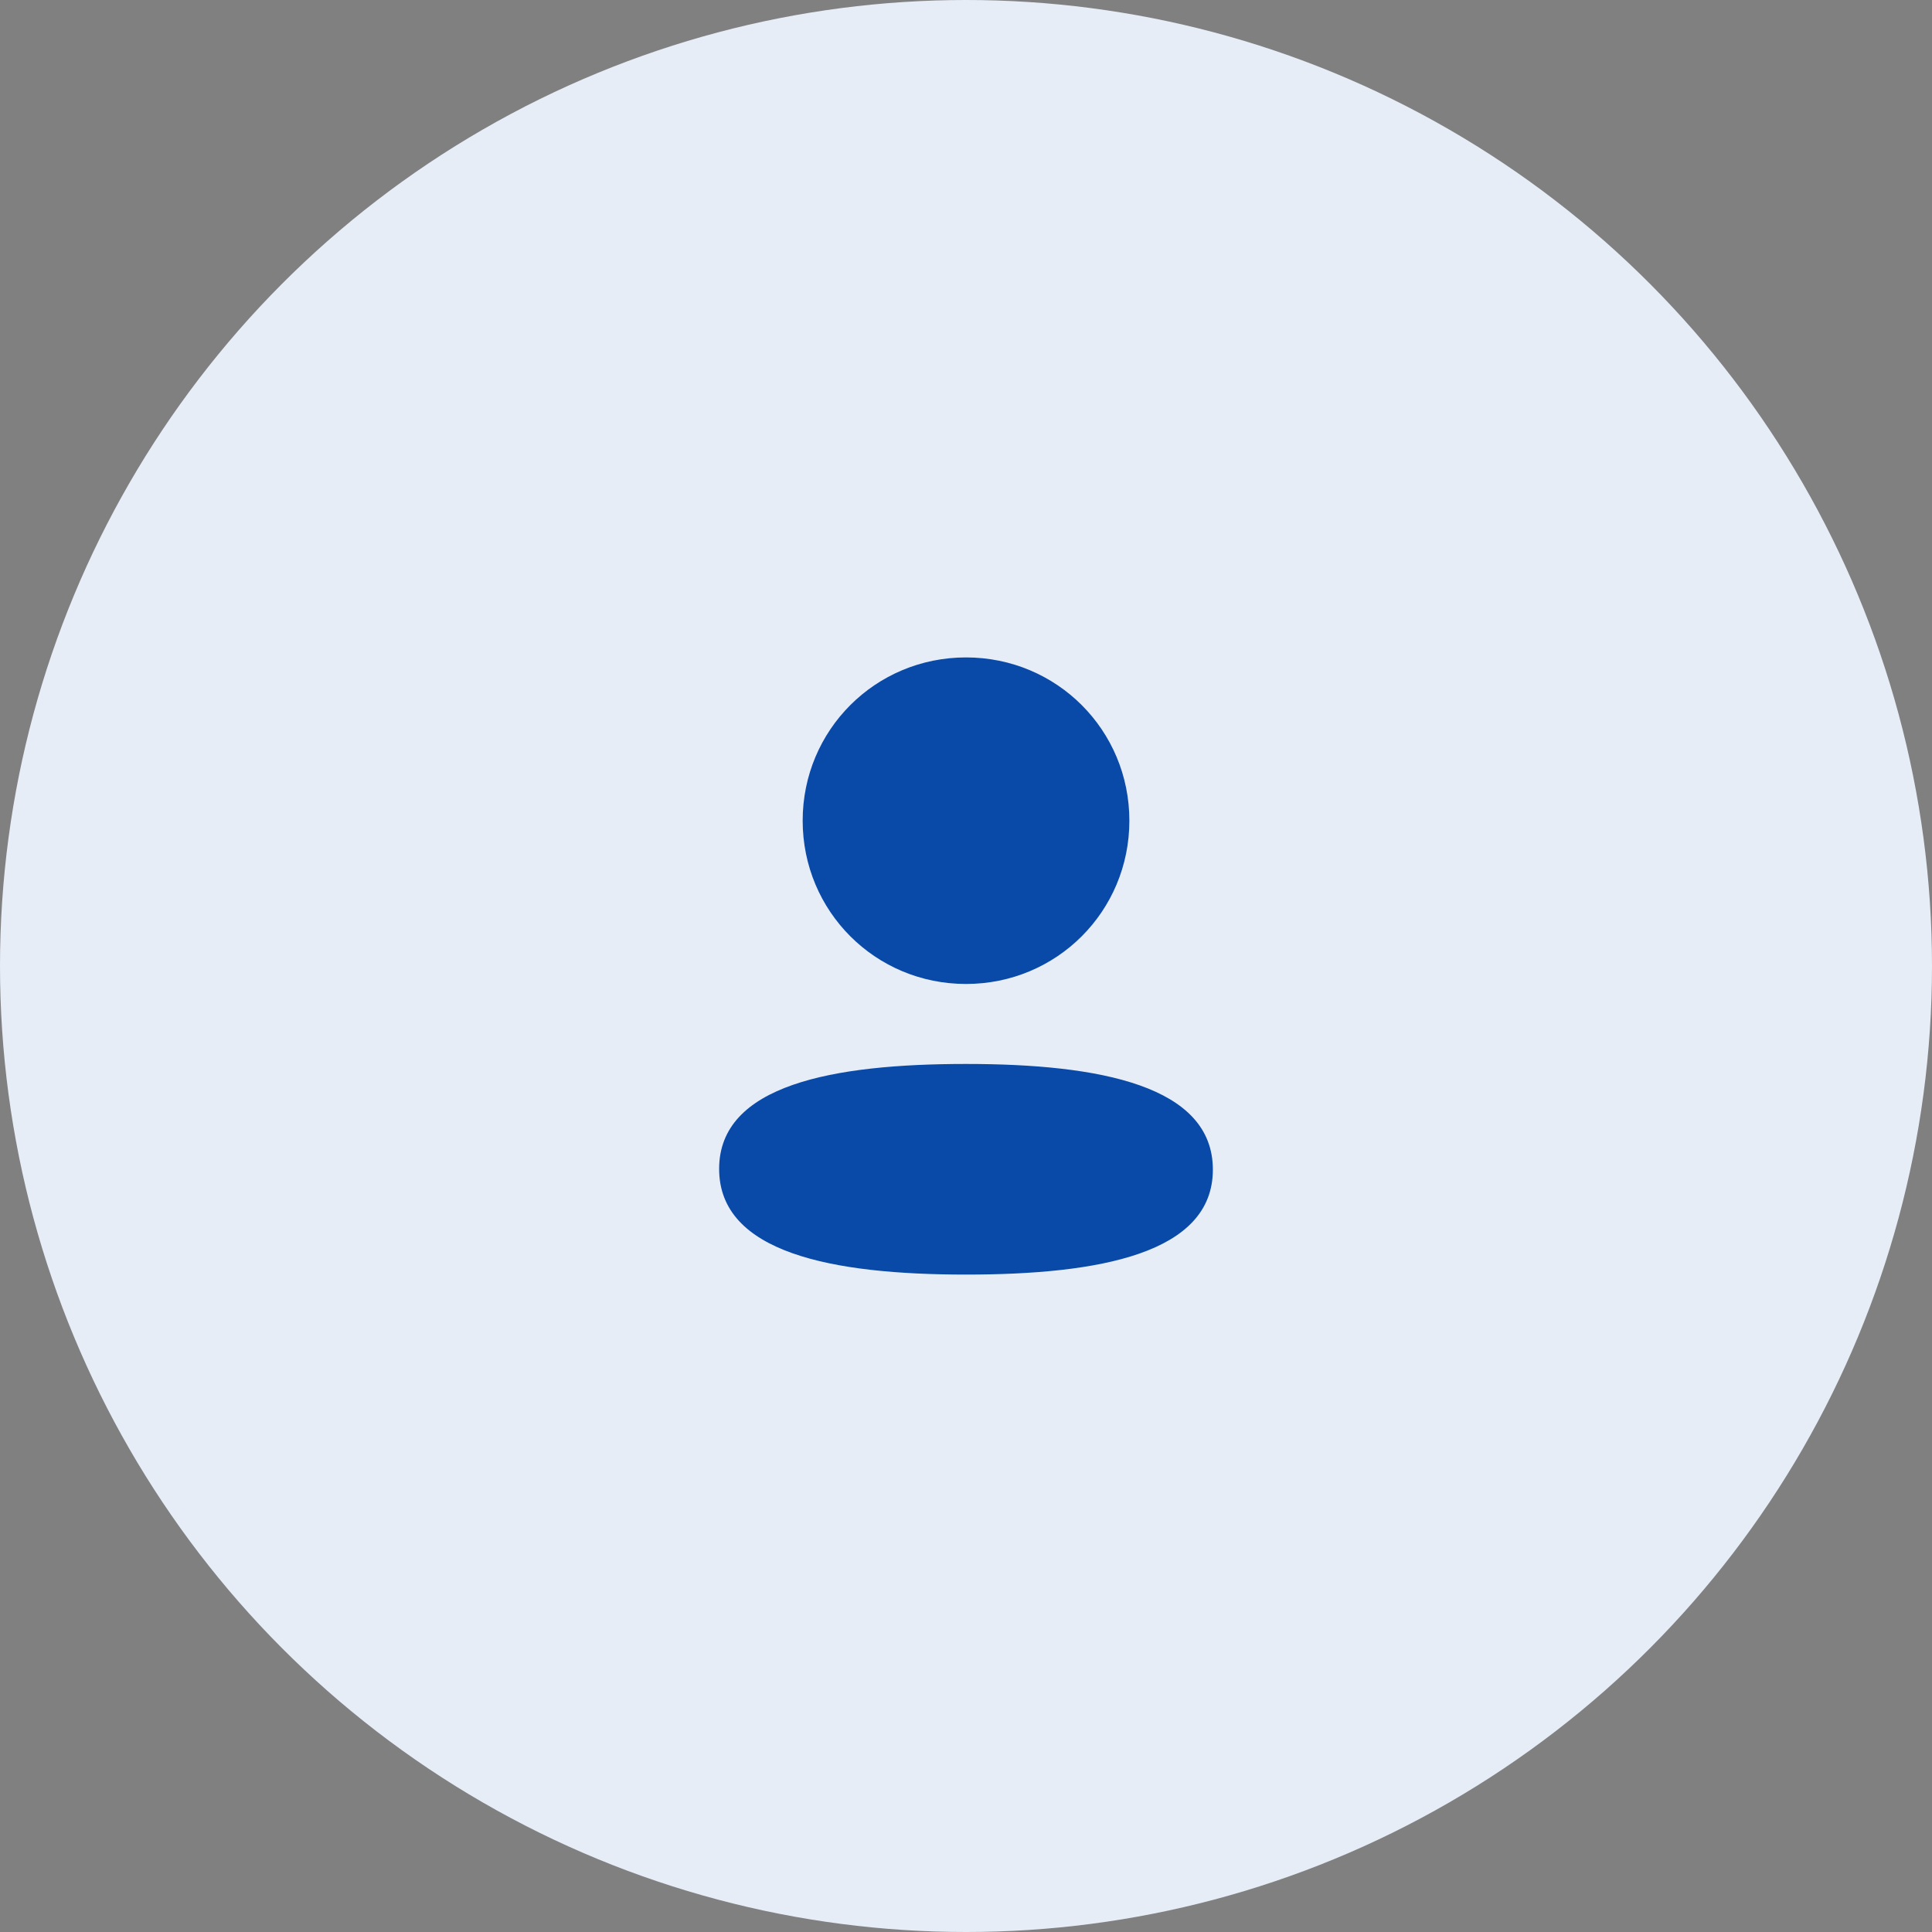 <svg width="50" height="50" viewBox="0 0 50 50" fill="none" xmlns="http://www.w3.org/2000/svg">
<rect x="0" y="0" width="50" height="50" fill="#808080" stroke="none"/>
<circle cx="25" cy="25" r="25" fill="#E6EDF7"/>
<path fill-rule="evenodd" clip-rule="evenodd" d="M29.228 21.239C29.228 23.585 27.348 25.465 25 25.465C22.654 25.465 20.773 23.585 20.773 21.239C20.773 18.894 22.654 17.014 25 17.014C27.348 17.014 29.228 18.894 29.228 21.239ZM25 32.986C21.536 32.986 18.611 32.423 18.611 30.251C18.611 28.078 21.555 27.535 25 27.535C28.465 27.535 31.389 28.098 31.389 30.27C31.389 32.443 28.446 32.986 25 32.986Z" fill="#094AA9"/>
</svg>
